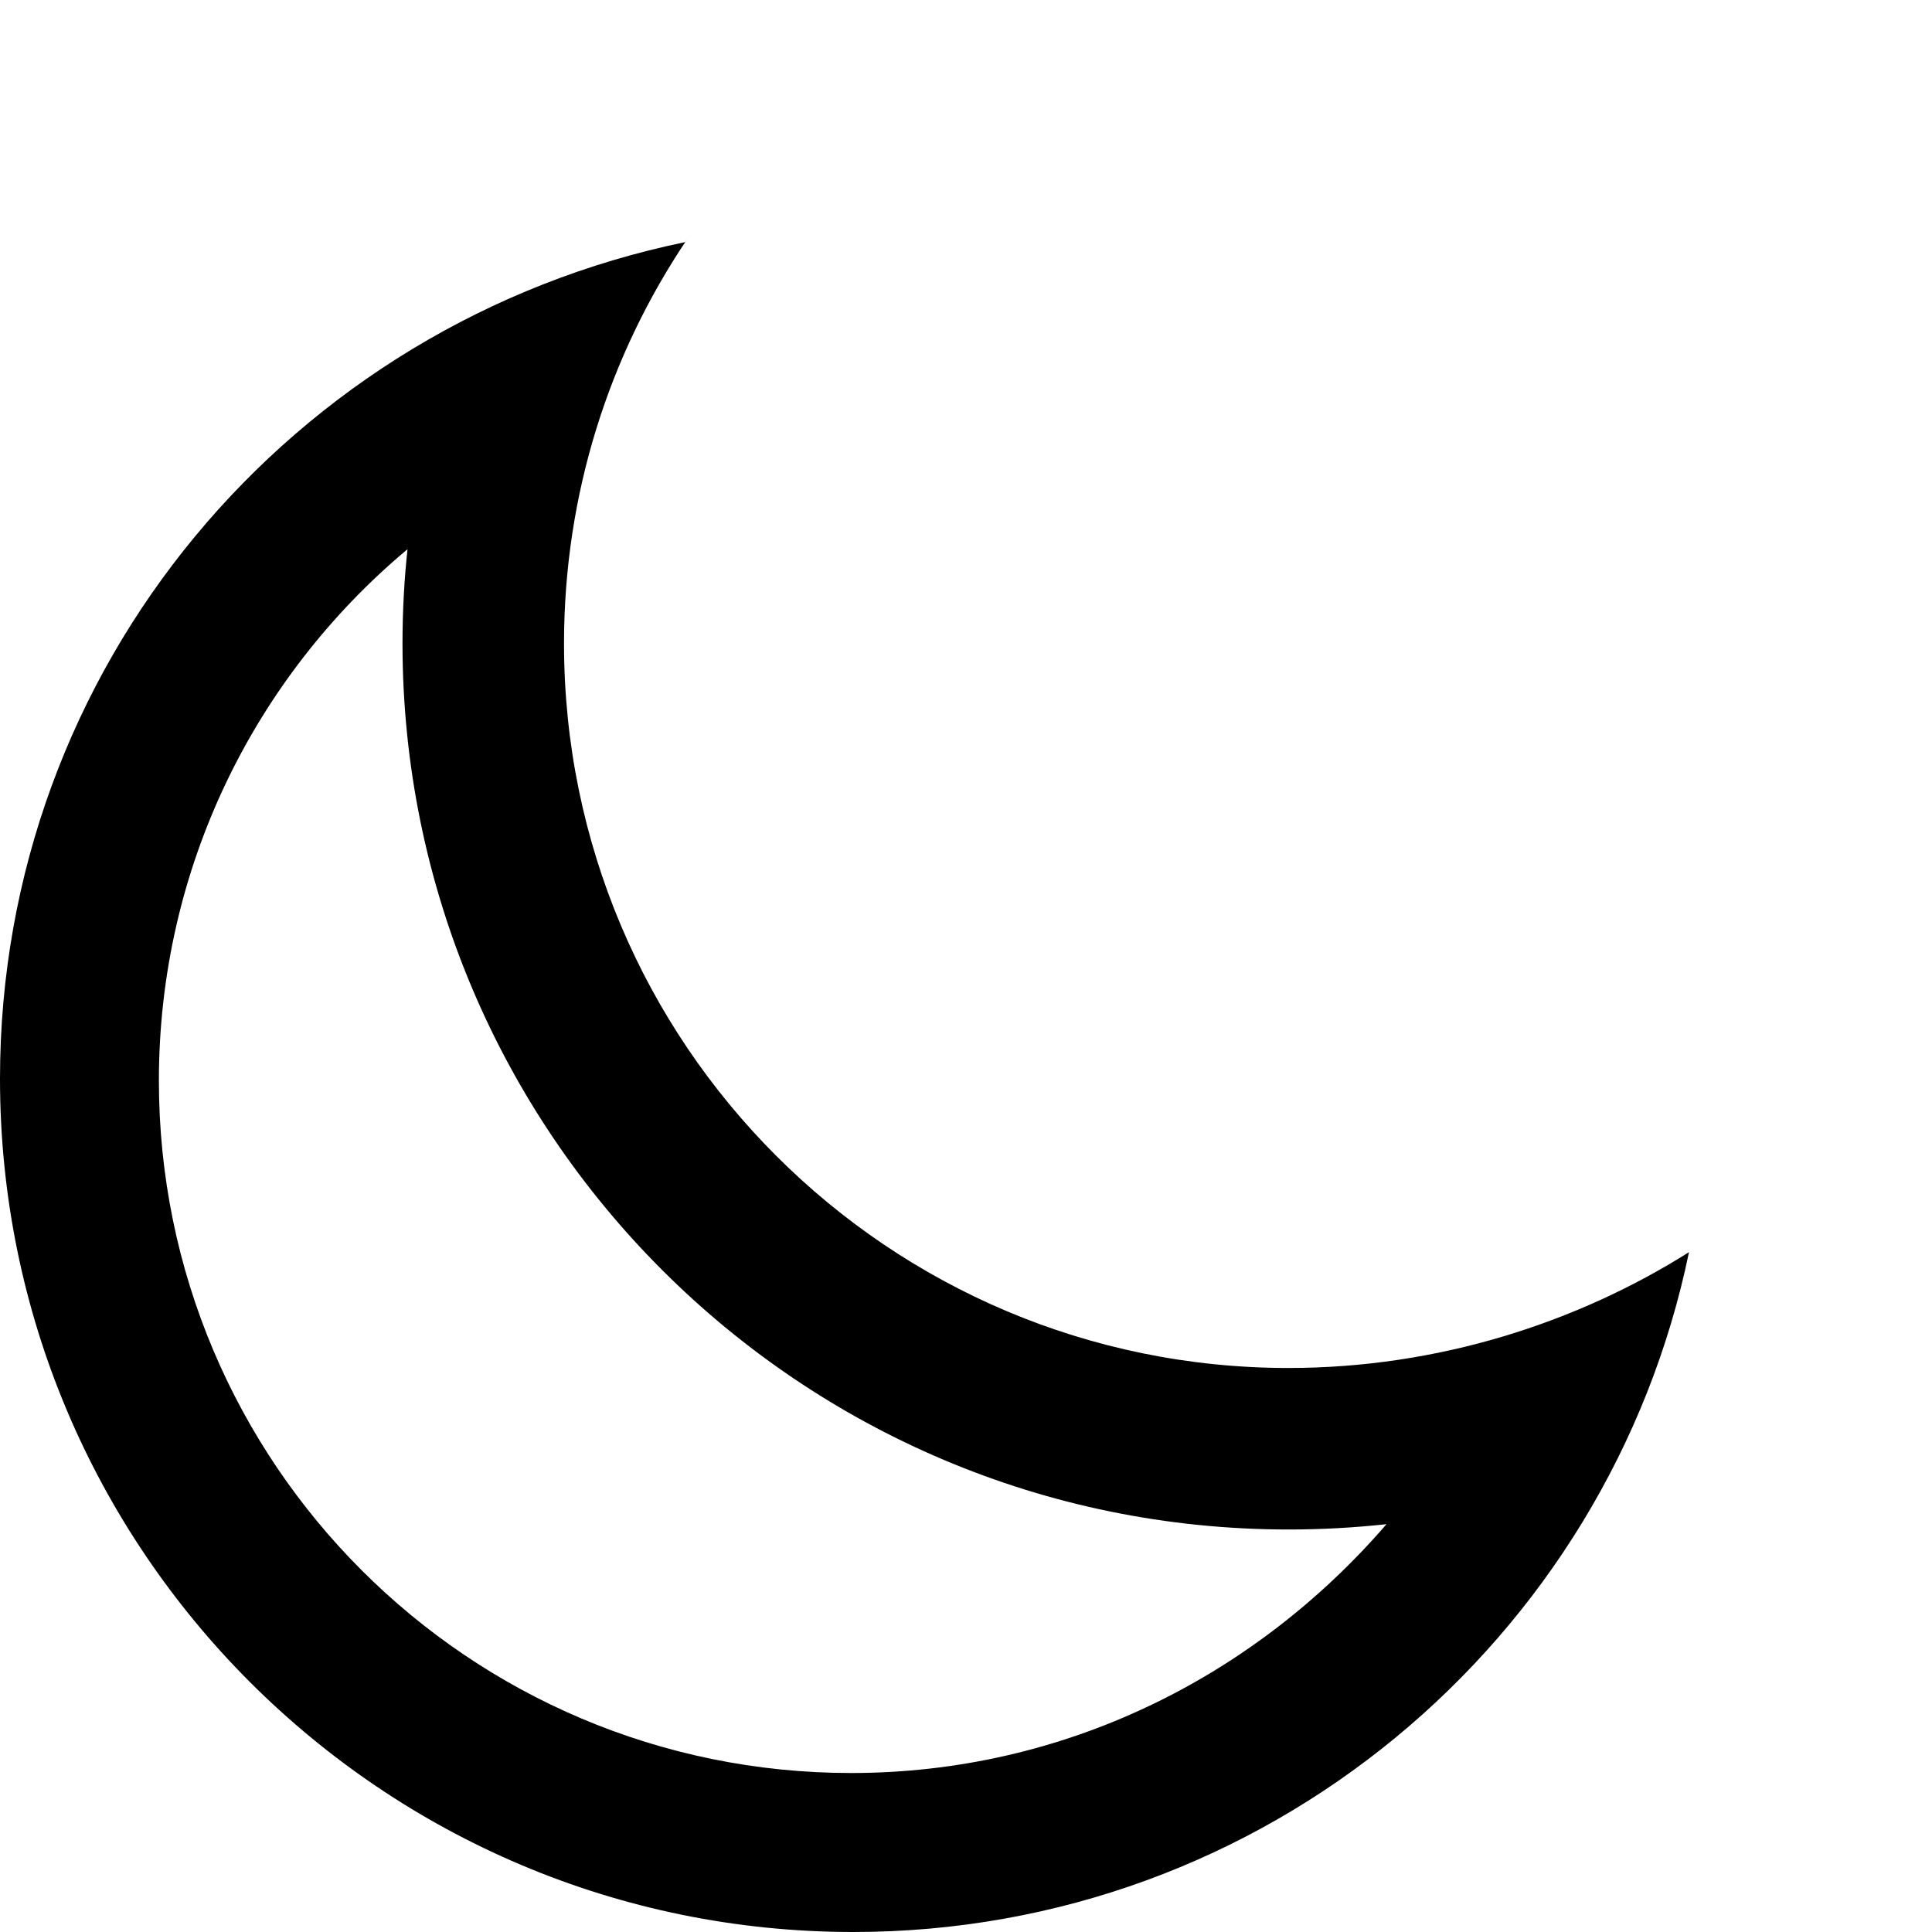 <svg width="300" height="300" viewBox="0 0 300 300"><path fill-rule="evenodd" d="M63.28 85.296c-.484 4.376-.78 9.452-.78 14.592 0 76 61.608 137.612 137.608 137.612 5.14 0 10.204-.284 15.188-.828-20.468 23.716-50.048 38.64-83.124 38.64-59.376 0-107.5-48.124-107.5-107.5 0-33.08 14.936-62.656 38.42-82.376l.188-.14zm43.14-47.704C45.296 50.188 0 103.56 0 167.5 0 240.672 59.328 300 132.5 300c63.952 0 117.312-45.296 129.764-105.564-17.372 10.952-38.968 17.984-62.184 17.984-62.144 0-112.5-50.36-112.5-112.5 0-23.216 7.028-44.812 19.092-62.732l-.252.404z"/></svg>